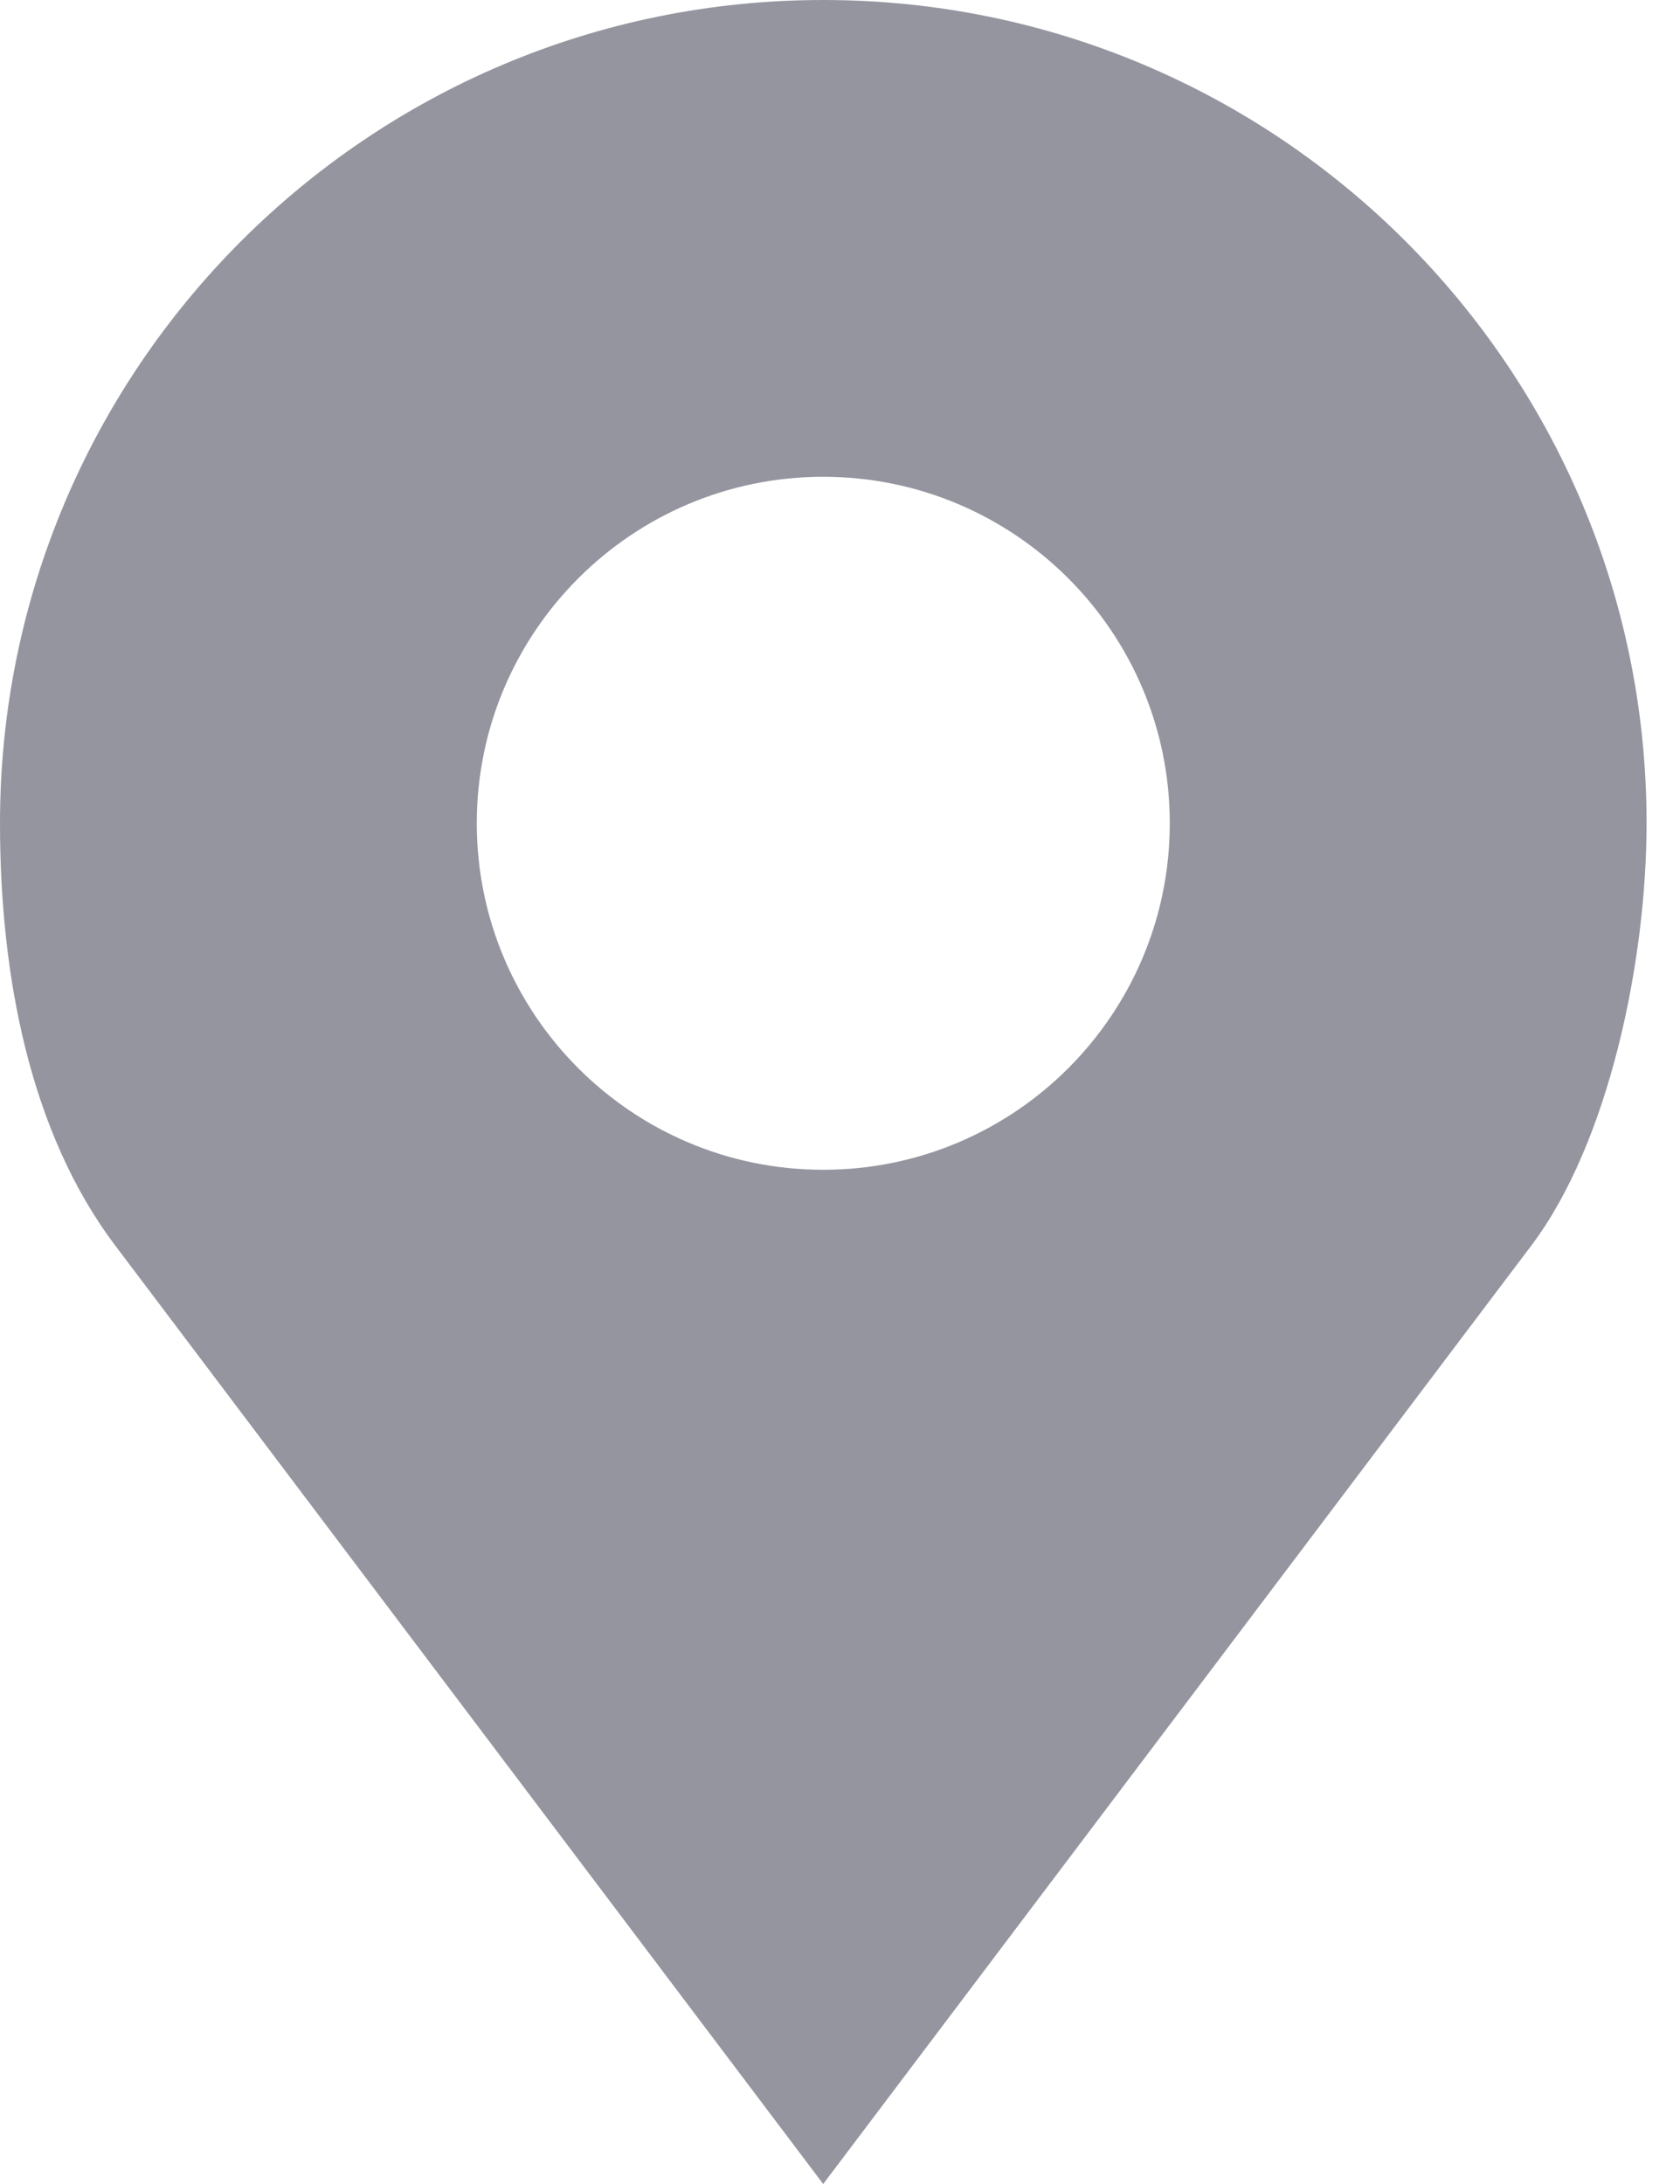 <svg width="10" height="13" viewBox="0 0 10 13" fill="none" xmlns="http://www.w3.org/2000/svg">
<path opacity="0.5" fill-rule="evenodd" clip-rule="evenodd" d="M0 4.9C0 2.194 2.194 0 4.9 0C7.607 0 9.801 2.194 9.801 4.9C9.801 5.72 9.577 6.802 9.115 7.414L4.9 13L0.686 7.414C0.177 6.74 0 5.805 0 4.9ZM6.963 4.9C6.963 3.762 6.039 2.838 4.9 2.838C3.762 2.838 2.838 3.762 2.838 4.9C2.838 6.039 3.762 6.963 4.9 6.963C6.039 6.963 6.963 6.039 6.963 4.9Z" fill="#2A2D41"/>
</svg>
